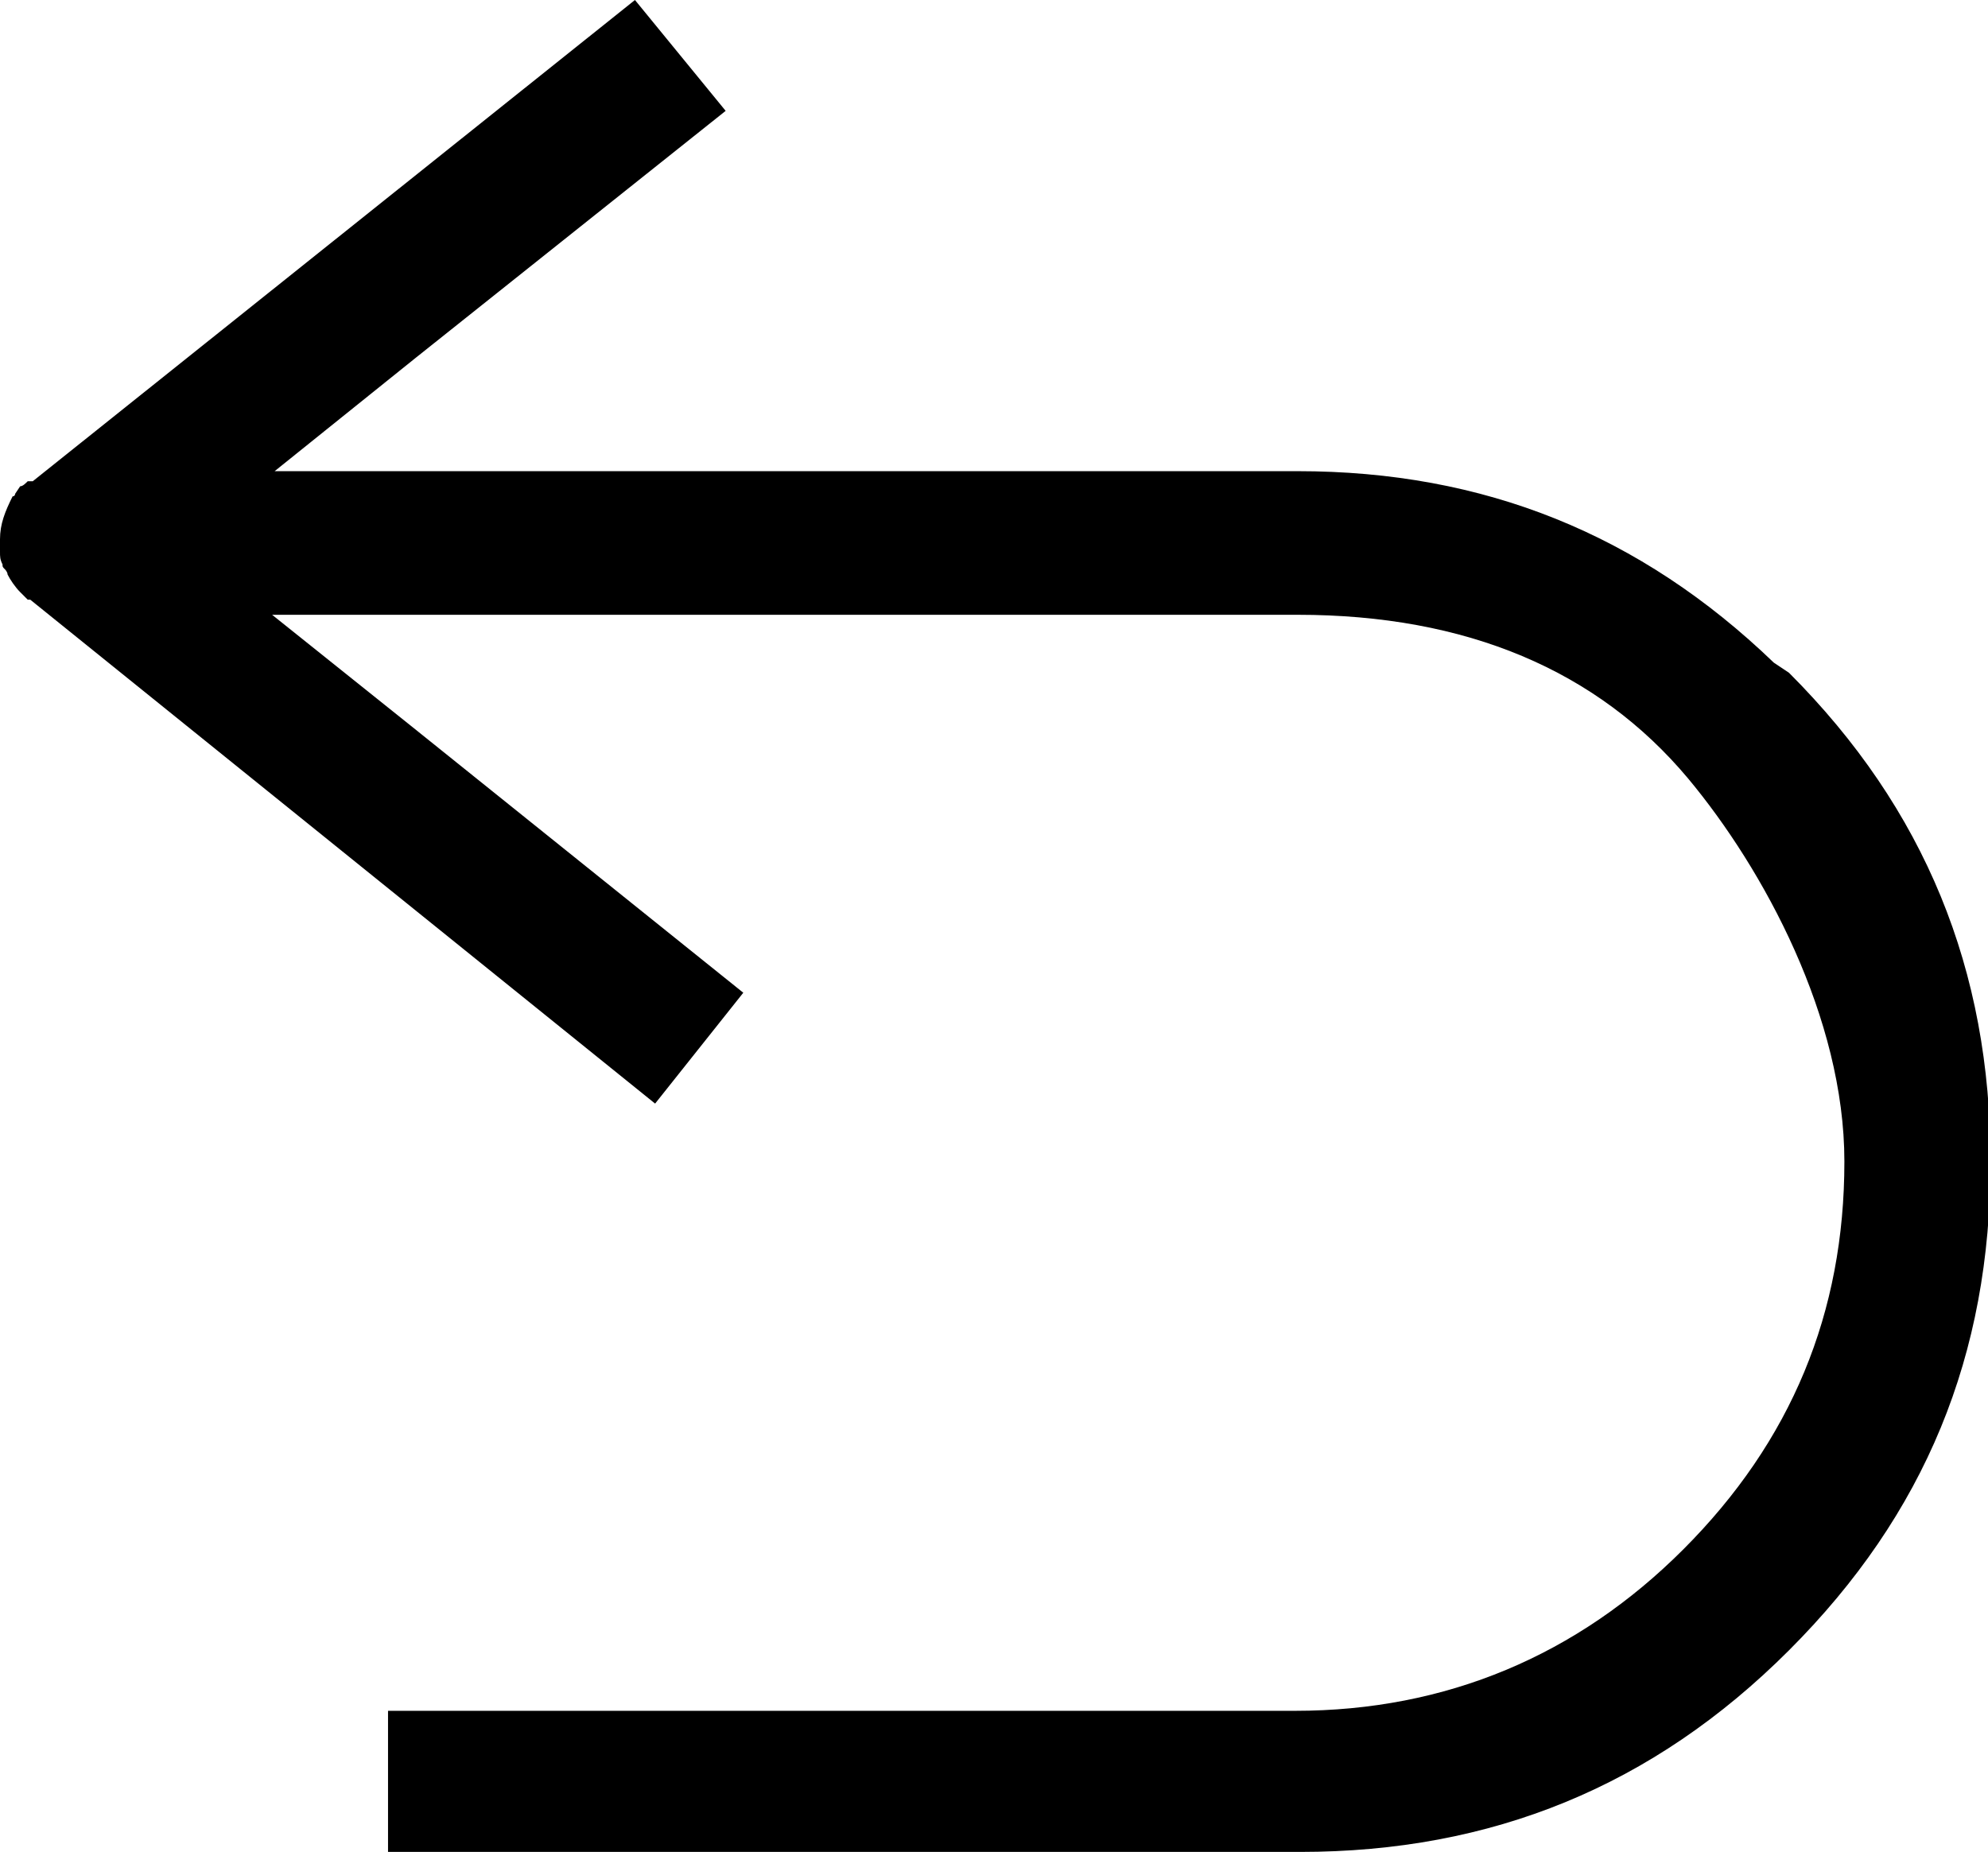 <?xml version="1.0" encoding="utf-8"?>
<!-- Generator: Adobe Illustrator 23.0.2, SVG Export Plug-In . SVG Version: 6.00 Build 0)  -->
<svg version="1.1" id="Layer_1" xmlns="http://www.w3.org/2000/svg" xmlns:xlink="http://www.w3.org/1999/xlink" x="0px" y="0px"
	 viewBox="0 0 78.9 73.5" style="enable-background:new 0 0 78.9 73.5;" xml:space="preserve">
<path d="M70.4,26.3c-5.3-5.1-11.5-7.6-18.9-7.6H18h-7.1l5.6-4.5l12.3-9.8L25.2,0L1.3,19.1l-0.1,0l-0.1,0c-0.1,0.1-0.2,0.2-0.3,0.2
	l-0.2,0.3c0,0,0,0.1-0.1,0.1C0.2,20.3,0,20.8,0,21.4l0,0.4l0,0.1c0,0.2,0,0.3,0.1,0.5c0,0.1,0,0.1,0.1,0.2c0,0,0.1,0.1,0.1,0.2
	c0.1,0.2,0.3,0.5,0.5,0.7l0.1,0.1l0.1,0.1l0,0L1,23.7c0,0,0.1,0.1,0.1,0.1c0,0,0,0,0,0l0,0l0.1,0l0,0L26,43.8l3.5-4.4L16.3,28.8
	l-5.5-4.4h7.1h33.6c6.7,0,11.9,2.2,15.5,6.5c3,3.6,6.2,9.5,6.2,15.2c0,6-2.1,11.1-6.4,15.4c-4.2,4.2-9.4,6.4-15.4,6.4H15.4v5.6h36.2
	c7.6,0,14-2.6,19.4-8c5.4-5.4,8-11.7,8-19.4c0-7.6-2.6-14-8-19.4L70.4,26.3z"/>
</svg>
